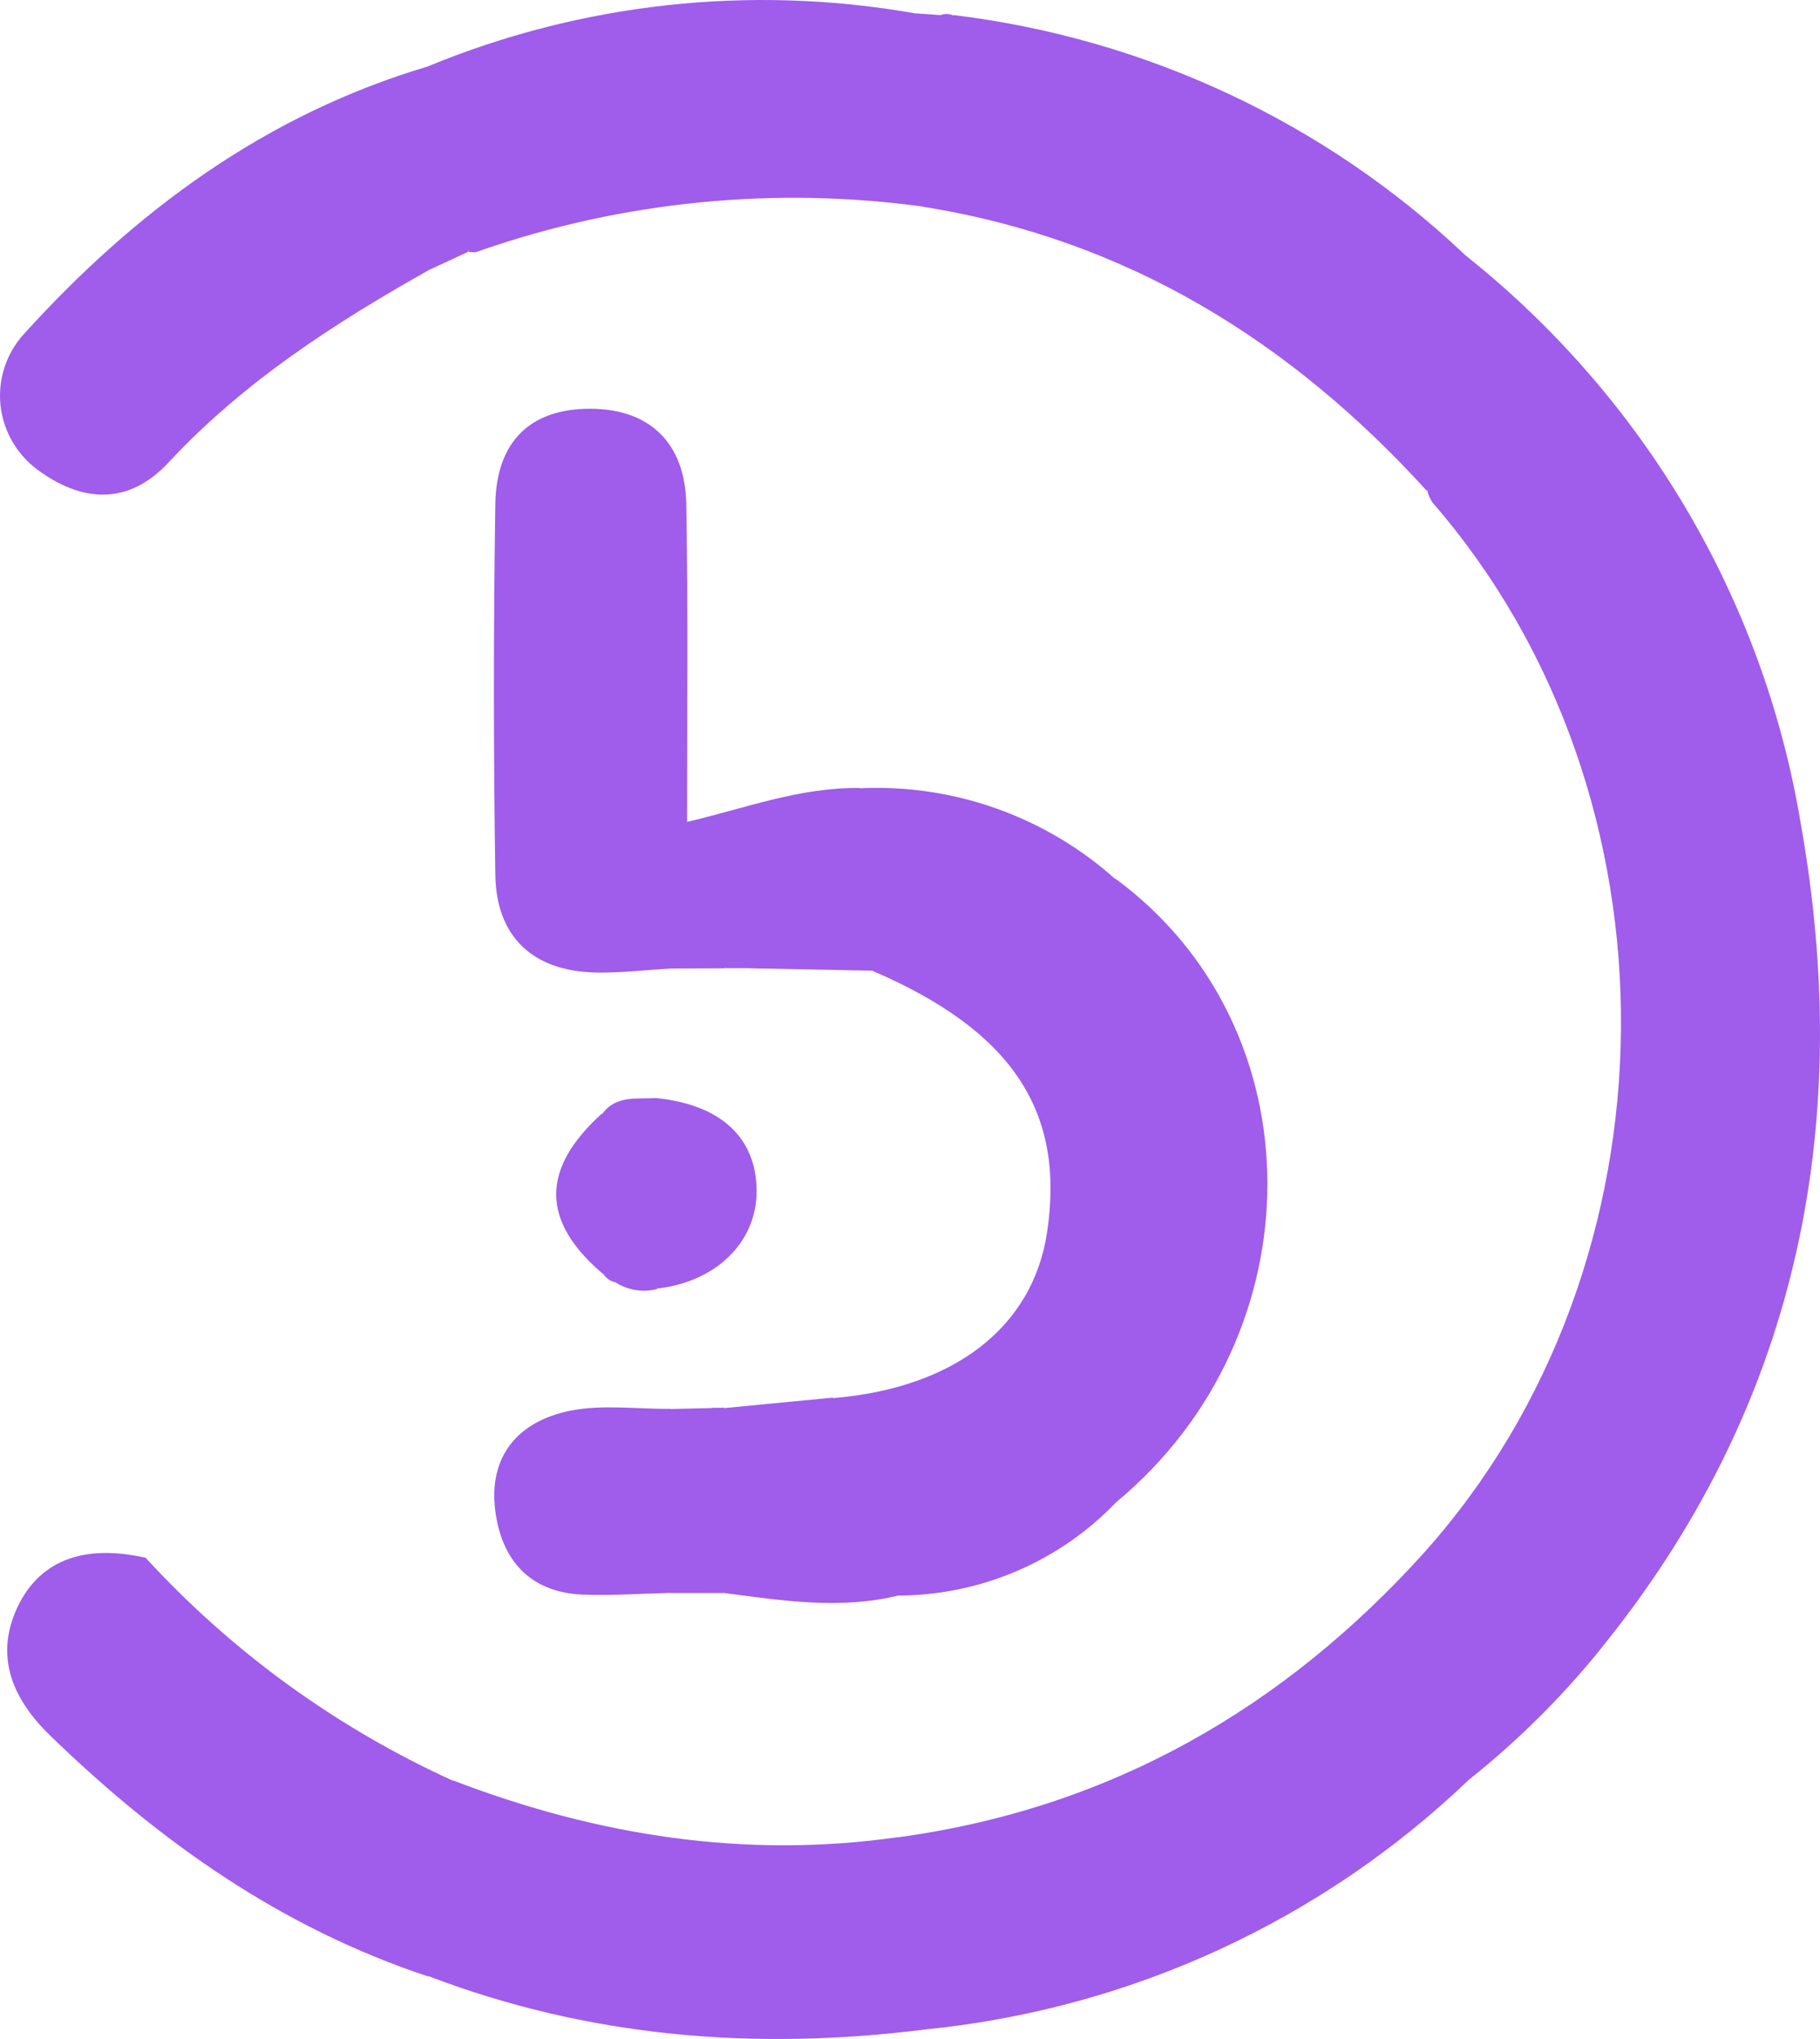 <svg width="25" height="28" viewBox="0 0 25 28" fill="none" xmlns="http://www.w3.org/2000/svg">
<path d="M20.122 3.5C22.583 5.455 24.225 8.234 24.735 11.306C25.459 15.373 24.735 19.18 22.096 22.507C21.533 23.227 20.885 23.878 20.167 24.448C19.587 24.48 19.546 24.038 19.52 23.661C19.442 22.883 19.456 22.099 19.559 21.324C23.125 17.349 23.173 10.921 19.676 6.9C19.644 6.85 19.62 6.795 19.605 6.737C19.485 5.995 19.454 5.241 19.516 4.492C19.535 4.065 19.598 3.642 20.122 3.5Z" fill="#A05CEB"/>
<path d="M19.56 21.324C19.98 21.994 19.686 22.732 19.759 23.436C19.8 23.818 19.684 24.245 20.168 24.448C18.149 26.379 15.528 27.584 12.728 27.867C12.356 27.792 12.131 27.576 12.127 27.201C12.127 26.536 11.913 25.842 12.359 25.227C15.259 24.827 17.631 23.458 19.56 21.324Z" fill="#A05CEB"/>
<path d="M20.123 3.5C19.651 3.954 19.799 4.538 19.751 5.091C19.703 5.644 19.924 6.215 19.598 6.739C17.738 4.695 15.491 3.291 12.694 2.842C12.502 2.68 12.345 2.481 12.234 2.258C12.122 2.035 12.057 1.792 12.043 1.543C12.029 1.295 12.066 1.046 12.152 0.812C12.238 0.578 12.371 0.364 12.543 0.181L12.915 0.207C12.927 0.22 12.941 0.23 12.957 0.237C12.973 0.244 12.991 0.248 13.008 0.248C13.026 0.248 13.043 0.244 13.059 0.237C13.075 0.23 13.089 0.22 13.101 0.207C15.742 0.528 18.206 1.683 20.123 3.5Z" fill="#A05CEB"/>
<path d="M15.332 20.629C14.951 21.028 14.492 21.347 13.983 21.567C13.474 21.788 12.925 21.904 12.369 21.911C11.79 21.828 11.746 21.385 11.748 20.958C11.77 20.357 11.663 19.758 11.435 19.2C13.109 19.063 14.188 18.223 14.383 16.922C14.633 15.258 13.9 14.157 11.993 13.335C11.526 12.527 11.71 11.672 11.807 10.825C12.447 10.794 13.087 10.889 13.69 11.104C14.293 11.318 14.848 11.648 15.321 12.073C15.351 12.125 15.405 12.178 15.405 12.233C15.399 15.025 15.529 17.829 15.332 20.629Z" fill="#A05CEB"/>
<path d="M9.21 13.3C8.871 13.32 8.534 13.361 8.198 13.355C7.331 13.342 6.817 12.875 6.804 12.015C6.778 10.319 6.778 8.622 6.804 6.924C6.816 6.058 7.292 5.611 8.107 5.613C8.921 5.615 9.409 6.078 9.427 6.918C9.453 8.372 9.437 9.826 9.438 11.282C9.47 11.967 9.641 12.667 9.21 13.3Z" fill="#A05CEB"/>
<path d="M5.897 3.705C4.595 4.437 3.344 5.245 2.317 6.349C1.759 6.948 1.121 6.899 0.512 6.448C0.37 6.342 0.252 6.209 0.165 6.056C0.078 5.903 0.024 5.733 0.006 5.559C-0.011 5.384 0.008 5.208 0.063 5.041C0.118 4.874 0.208 4.72 0.326 4.589C1.854 2.903 3.645 1.575 5.879 0.912C6.359 1.839 6.284 2.771 5.897 3.705Z" fill="#A05CEB"/>
<path d="M5.897 3.705C5.897 2.774 5.89 1.844 5.877 0.912C7.984 0.041 10.301 -0.213 12.551 0.18C12.257 1.084 12.179 1.98 12.701 2.84C10.652 2.557 8.562 2.761 6.61 3.437C6.597 3.425 6.581 3.416 6.564 3.411C6.547 3.405 6.529 3.403 6.511 3.406C6.493 3.408 6.476 3.414 6.461 3.424C6.446 3.433 6.433 3.446 6.424 3.461L5.897 3.705Z" fill="#A05CEB"/>
<path d="M12.354 25.226C12.354 25.823 12.378 26.42 12.354 27.017C12.331 27.179 12.353 27.344 12.419 27.494C12.485 27.643 12.591 27.773 12.726 27.867C10.386 28.164 8.096 27.982 5.879 27.134C5.421 26.442 5.609 25.688 5.678 24.952C5.708 24.644 5.938 24.494 6.236 24.454C8.213 25.21 10.243 25.53 12.354 25.226Z" fill="#A05CEB"/>
<path d="M6.238 24.461C5.658 24.853 5.924 25.447 5.883 25.961C5.851 26.353 5.883 26.748 5.883 27.142C3.866 26.474 2.194 25.293 0.689 23.833C0.163 23.322 -0.055 22.76 0.215 22.125C0.516 21.427 1.145 21.198 2.001 21.392C3.188 22.687 4.629 23.731 6.238 24.461Z" fill="#A05CEB"/>
<path d="M15.332 20.629C15.282 20.552 15.245 20.468 15.222 20.38C15.137 17.607 14.962 14.833 15.321 12.066C18.1 14.108 18.107 18.327 15.332 20.629Z" fill="#A05CEB"/>
<path d="M11.435 19.193L11.908 19.449C12.232 20.237 11.594 21.198 12.369 21.903C11.56 22.108 10.757 21.982 9.951 21.876C9.94 21.861 9.926 21.85 9.91 21.842C9.894 21.834 9.876 21.83 9.858 21.83C9.84 21.83 9.822 21.834 9.806 21.842C9.79 21.85 9.776 21.861 9.765 21.876H9.207C8.993 21.488 8.881 21.053 8.881 20.612C8.881 20.171 8.993 19.736 9.207 19.349L9.765 19.336C9.776 19.349 9.79 19.36 9.806 19.368C9.823 19.376 9.84 19.38 9.858 19.38C9.876 19.38 9.894 19.376 9.91 19.368C9.926 19.36 9.94 19.349 9.951 19.336L11.435 19.193Z" fill="#A05CEB"/>
<path d="M9.21 13.3C9.315 12.63 8.972 11.912 9.439 11.286C10.224 11.103 10.983 10.81 11.807 10.821C12.179 11.636 11.898 12.496 11.993 13.33L10.319 13.297C10.269 13.25 10.202 13.224 10.133 13.224C10.064 13.224 9.997 13.25 9.947 13.297L9.21 13.3Z" fill="#A05CEB"/>
<path d="M9.21 19.347V21.874C8.81 21.883 8.41 21.913 8.01 21.898C7.278 21.87 6.894 21.422 6.805 20.759C6.703 20.01 7.106 19.519 7.83 19.373C8.274 19.283 8.749 19.351 9.21 19.347Z" fill="#A05CEB"/>
<path d="M9.011 15.079C9.906 15.168 10.393 15.628 10.393 16.36C10.393 17.058 9.835 17.604 9.028 17.694C8.813 17.291 8.699 16.843 8.696 16.388C8.693 15.933 8.801 15.484 9.011 15.079Z" fill="#A05CEB"/>
<path d="M9.011 15.079L9.028 17.701C8.931 17.726 8.83 17.731 8.731 17.715C8.632 17.699 8.537 17.663 8.453 17.609C8.387 17.596 8.33 17.557 8.293 17.501C7.865 16.769 7.921 16.036 8.278 15.289C8.466 15.038 8.749 15.095 9.011 15.079Z" fill="#A05CEB"/>
<path d="M8.273 15.287C8.273 16.019 8.278 16.757 8.288 17.499C7.428 16.77 7.425 16.052 8.273 15.287Z" fill="#A05CEB"/>
<path d="M9.953 13.295C10.073 13.126 10.194 13.123 10.325 13.295H9.953Z" fill="#A05CEB"/>
<path d="M13.095 0.212C13.031 0.306 12.972 0.298 12.908 0.212C12.938 0.199 12.969 0.192 13.002 0.192C13.034 0.192 13.065 0.199 13.095 0.212Z" fill="#A05CEB"/>
<path d="M6.431 3.459C6.48 3.366 6.537 3.342 6.617 3.435L6.53 3.465L6.431 3.459Z" fill="#A05CEB"/>
<path d="M8.293 17.501L8.453 17.609L8.293 17.501Z" fill="#A05CEB"/>
<path d="M9.953 19.332C9.891 19.433 9.83 19.436 9.767 19.332H9.953Z" fill="#A05CEB"/>
<path d="M9.764 21.876C9.825 21.773 9.889 21.773 9.95 21.876H9.764Z" fill="#A05CEB"/>
</svg>
